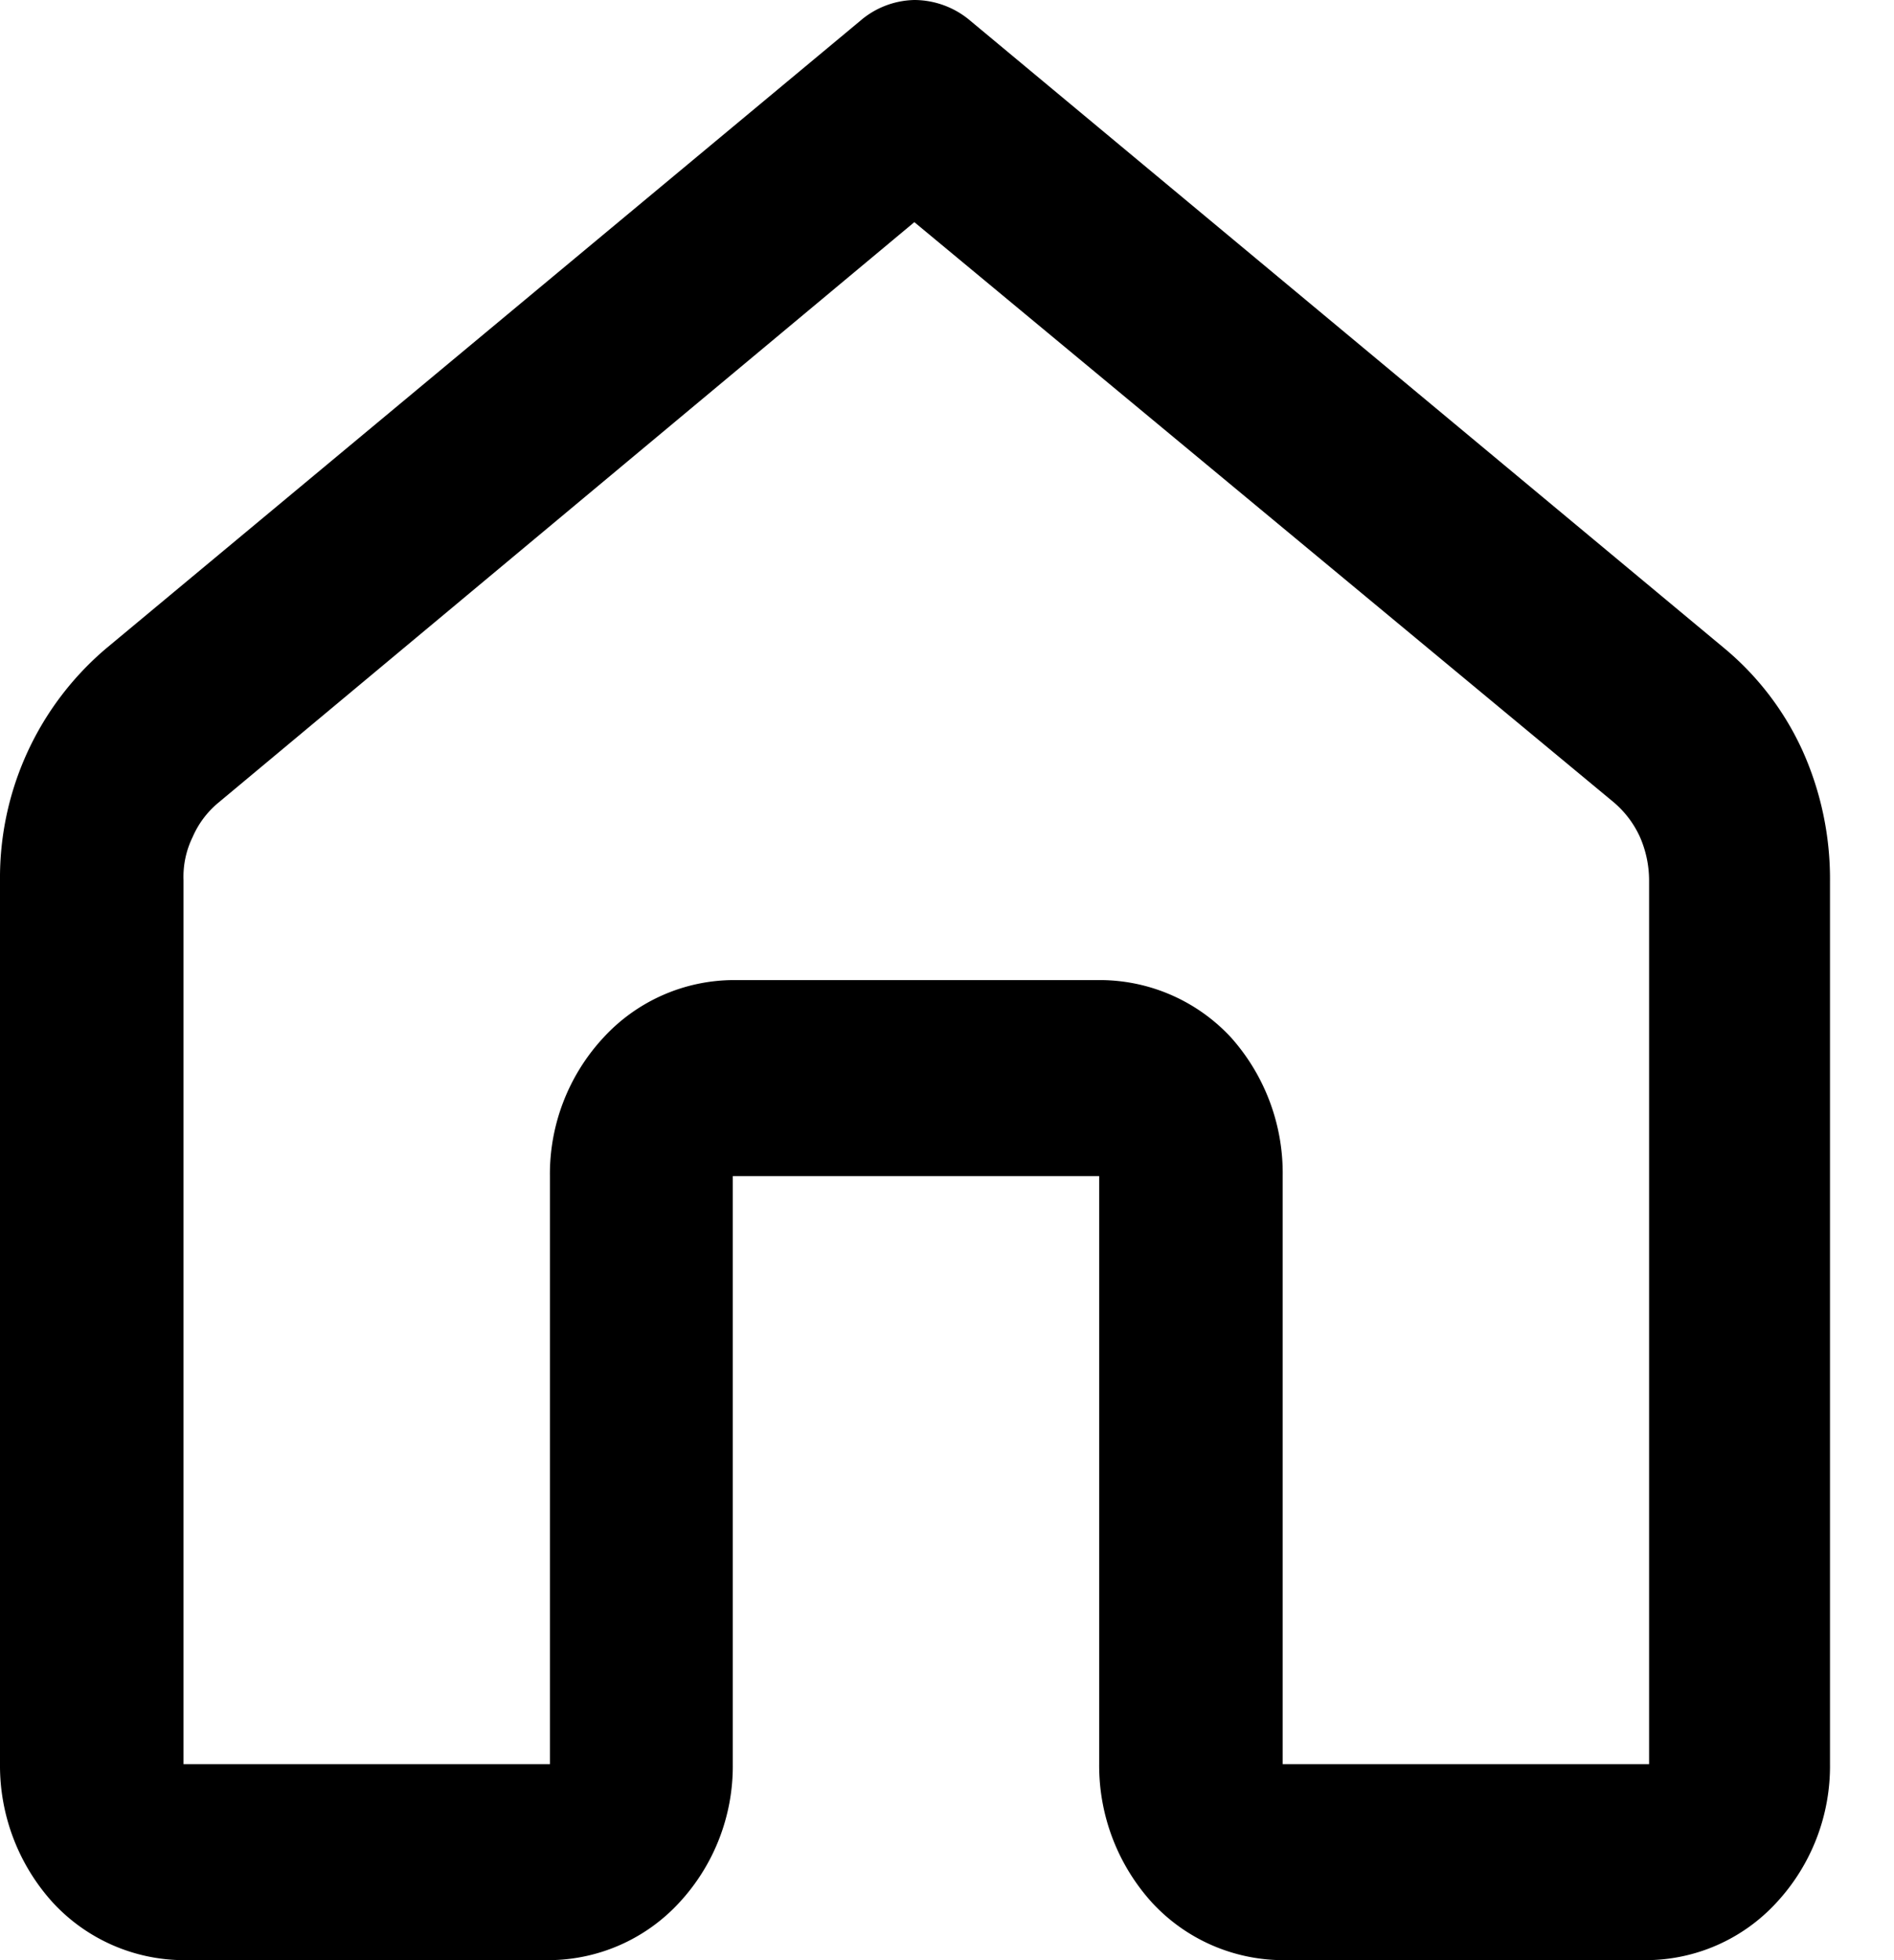 <svg id="Layer_1" data-name="Layer 1" xmlns="http://www.w3.org/2000/svg" viewBox="0 0 29 30"><path d="M13.17.32A1.31,1.31,0,0,1,14,0a1.33,1.33,0,0,1,.86.32l11.54,9.6a4.42,4.42,0,0,1,1.2,1.57,4.79,4.79,0,0,1,.42,2V27a3.07,3.07,0,0,1-.82,2.12,2.72,2.72,0,0,1-2,.88H19.64a2.74,2.74,0,0,1-2-.88A3.12,3.12,0,0,1,16.83,27V18H11.22v9a3.07,3.07,0,0,1-.82,2.12,2.73,2.73,0,0,1-2,.88H2.81a2.74,2.74,0,0,1-2-.88A3.12,3.12,0,0,1,0,27V13.47A4.6,4.6,0,0,1,1.63,9.92ZM14,3.4,3.35,12.28a1.41,1.41,0,0,0-.4.53,1.38,1.38,0,0,0-.14.66V27H8.42V18a3.07,3.07,0,0,1,.82-2.12,2.72,2.72,0,0,1,2-.88h5.61a2.74,2.74,0,0,1,2,.88A3.12,3.12,0,0,1,19.64,18v9h5.61V13.47a1.66,1.66,0,0,0-.14-.66,1.52,1.52,0,0,0-.4-.53L14,3.4Z"/></svg>